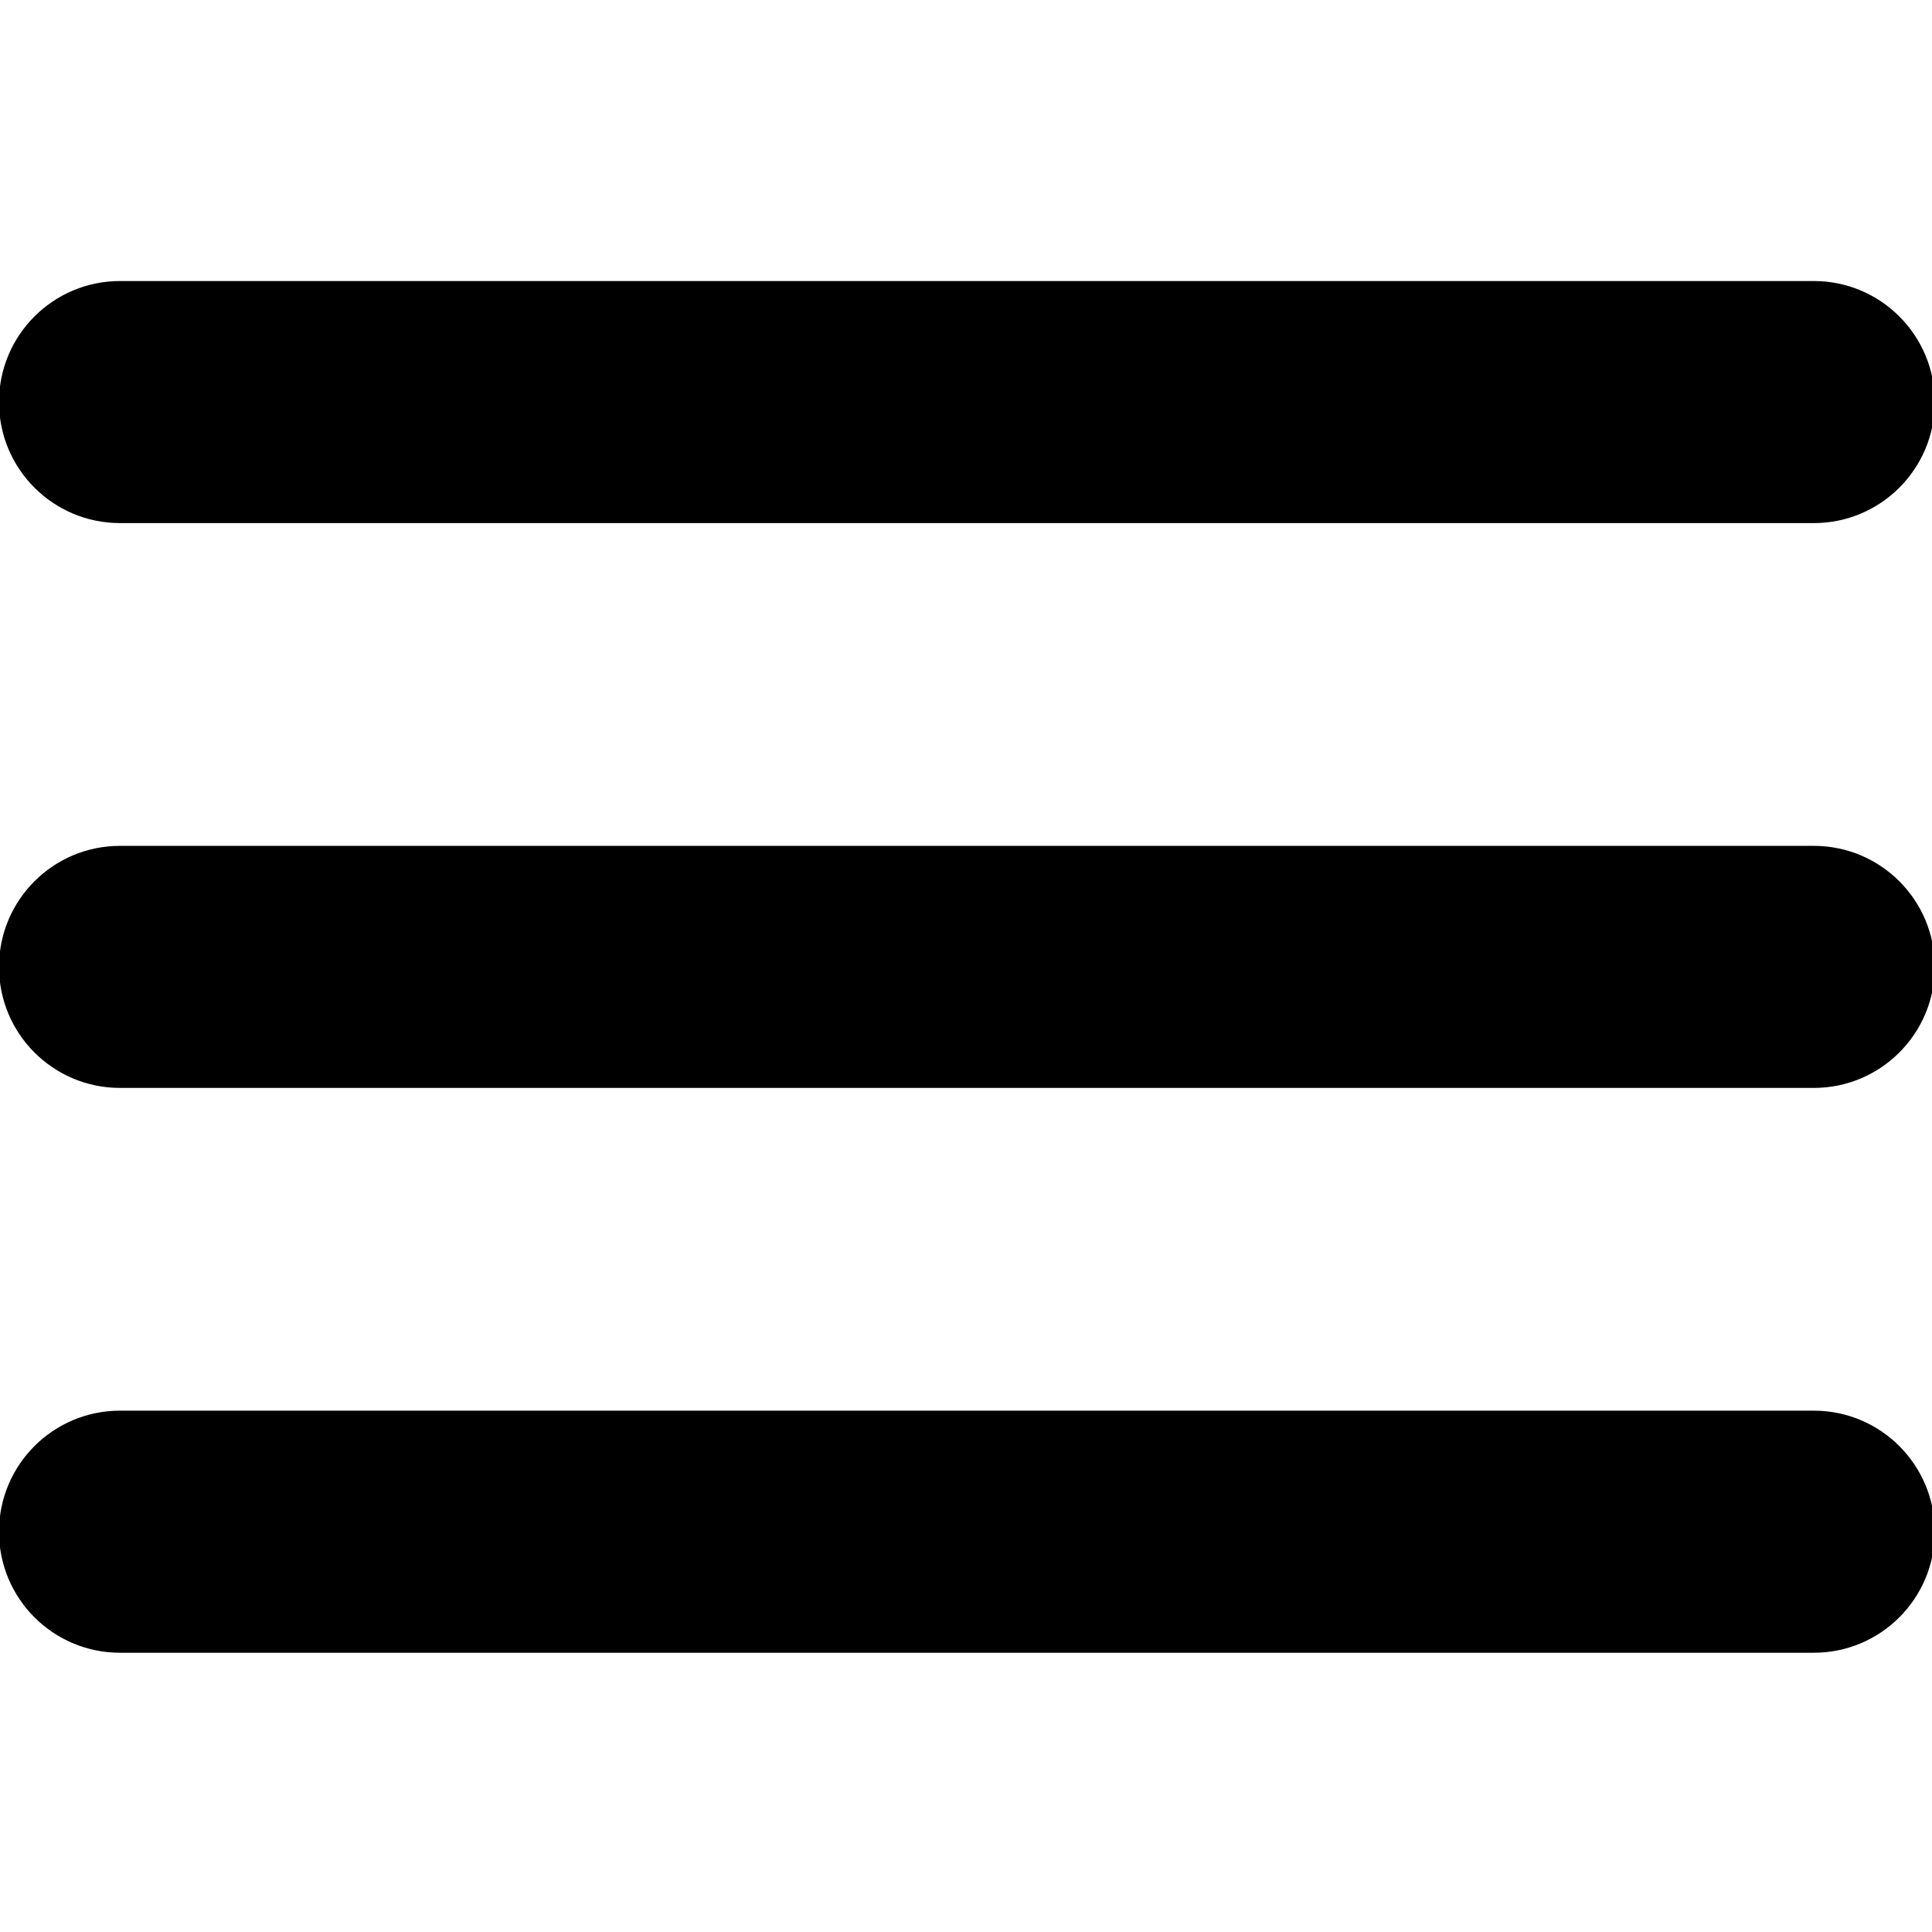 <svg xmlns="http://www.w3.org/2000/svg" xmlns:xlink="http://www.w3.org/1999/xlink" width="500" zoomAndPan="magnify" viewBox="0 0 375 375" height="500" preserveAspectRatio="xMidYMid meet" version="1.0"><defs><clipPath id="10c01f94e8"><path d="M 0 273 L 375 273 L 375 320.797 L 0 320.797 Z M 0 273 " clip-rule="nonzero"/></clipPath><clipPath id="f707cc47fe"><path d="M 0 54.547 L 375 54.547 L 375 102 L 0 102 Z M 0 54.547 " clip-rule="nonzero"/></clipPath></defs><path fill="#000000" d="M 352.059 164.18 L 23.289 164.18 C 10.32 164.18 -0.195 174.695 -0.195 187.672 C -0.195 200.645 10.32 211.164 23.289 211.164 L 352.059 211.164 C 365.031 211.164 375.543 200.645 375.543 187.672 C 375.543 174.695 365.031 164.18 352.059 164.18 Z M 352.059 164.18 " fill-opacity="1" fill-rule="nonzero"/><g clip-path="url(#10c01f94e8)"><path fill="#000000" d="M 352.059 273.809 L 23.289 273.809 C 10.32 273.809 -0.195 284.328 -0.195 297.305 C -0.195 310.277 10.32 320.797 23.289 320.797 L 352.059 320.797 C 365.031 320.797 375.543 310.277 375.543 297.305 C 375.543 284.328 365.031 273.809 352.059 273.809 Z M 352.059 273.809 " fill-opacity="1" fill-rule="nonzero"/></g><g clip-path="url(#f707cc47fe)"><path fill="#000000" d="M 23.289 101.531 L 352.059 101.531 C 365.031 101.531 375.543 91.016 375.543 78.039 C 375.543 65.062 365.031 54.547 352.059 54.547 L 23.289 54.547 C 10.32 54.547 -0.195 65.062 -0.195 78.039 C -0.195 91.016 10.32 101.531 23.289 101.531 Z M 23.289 101.531 " fill-opacity="1" fill-rule="nonzero"/></g></svg>